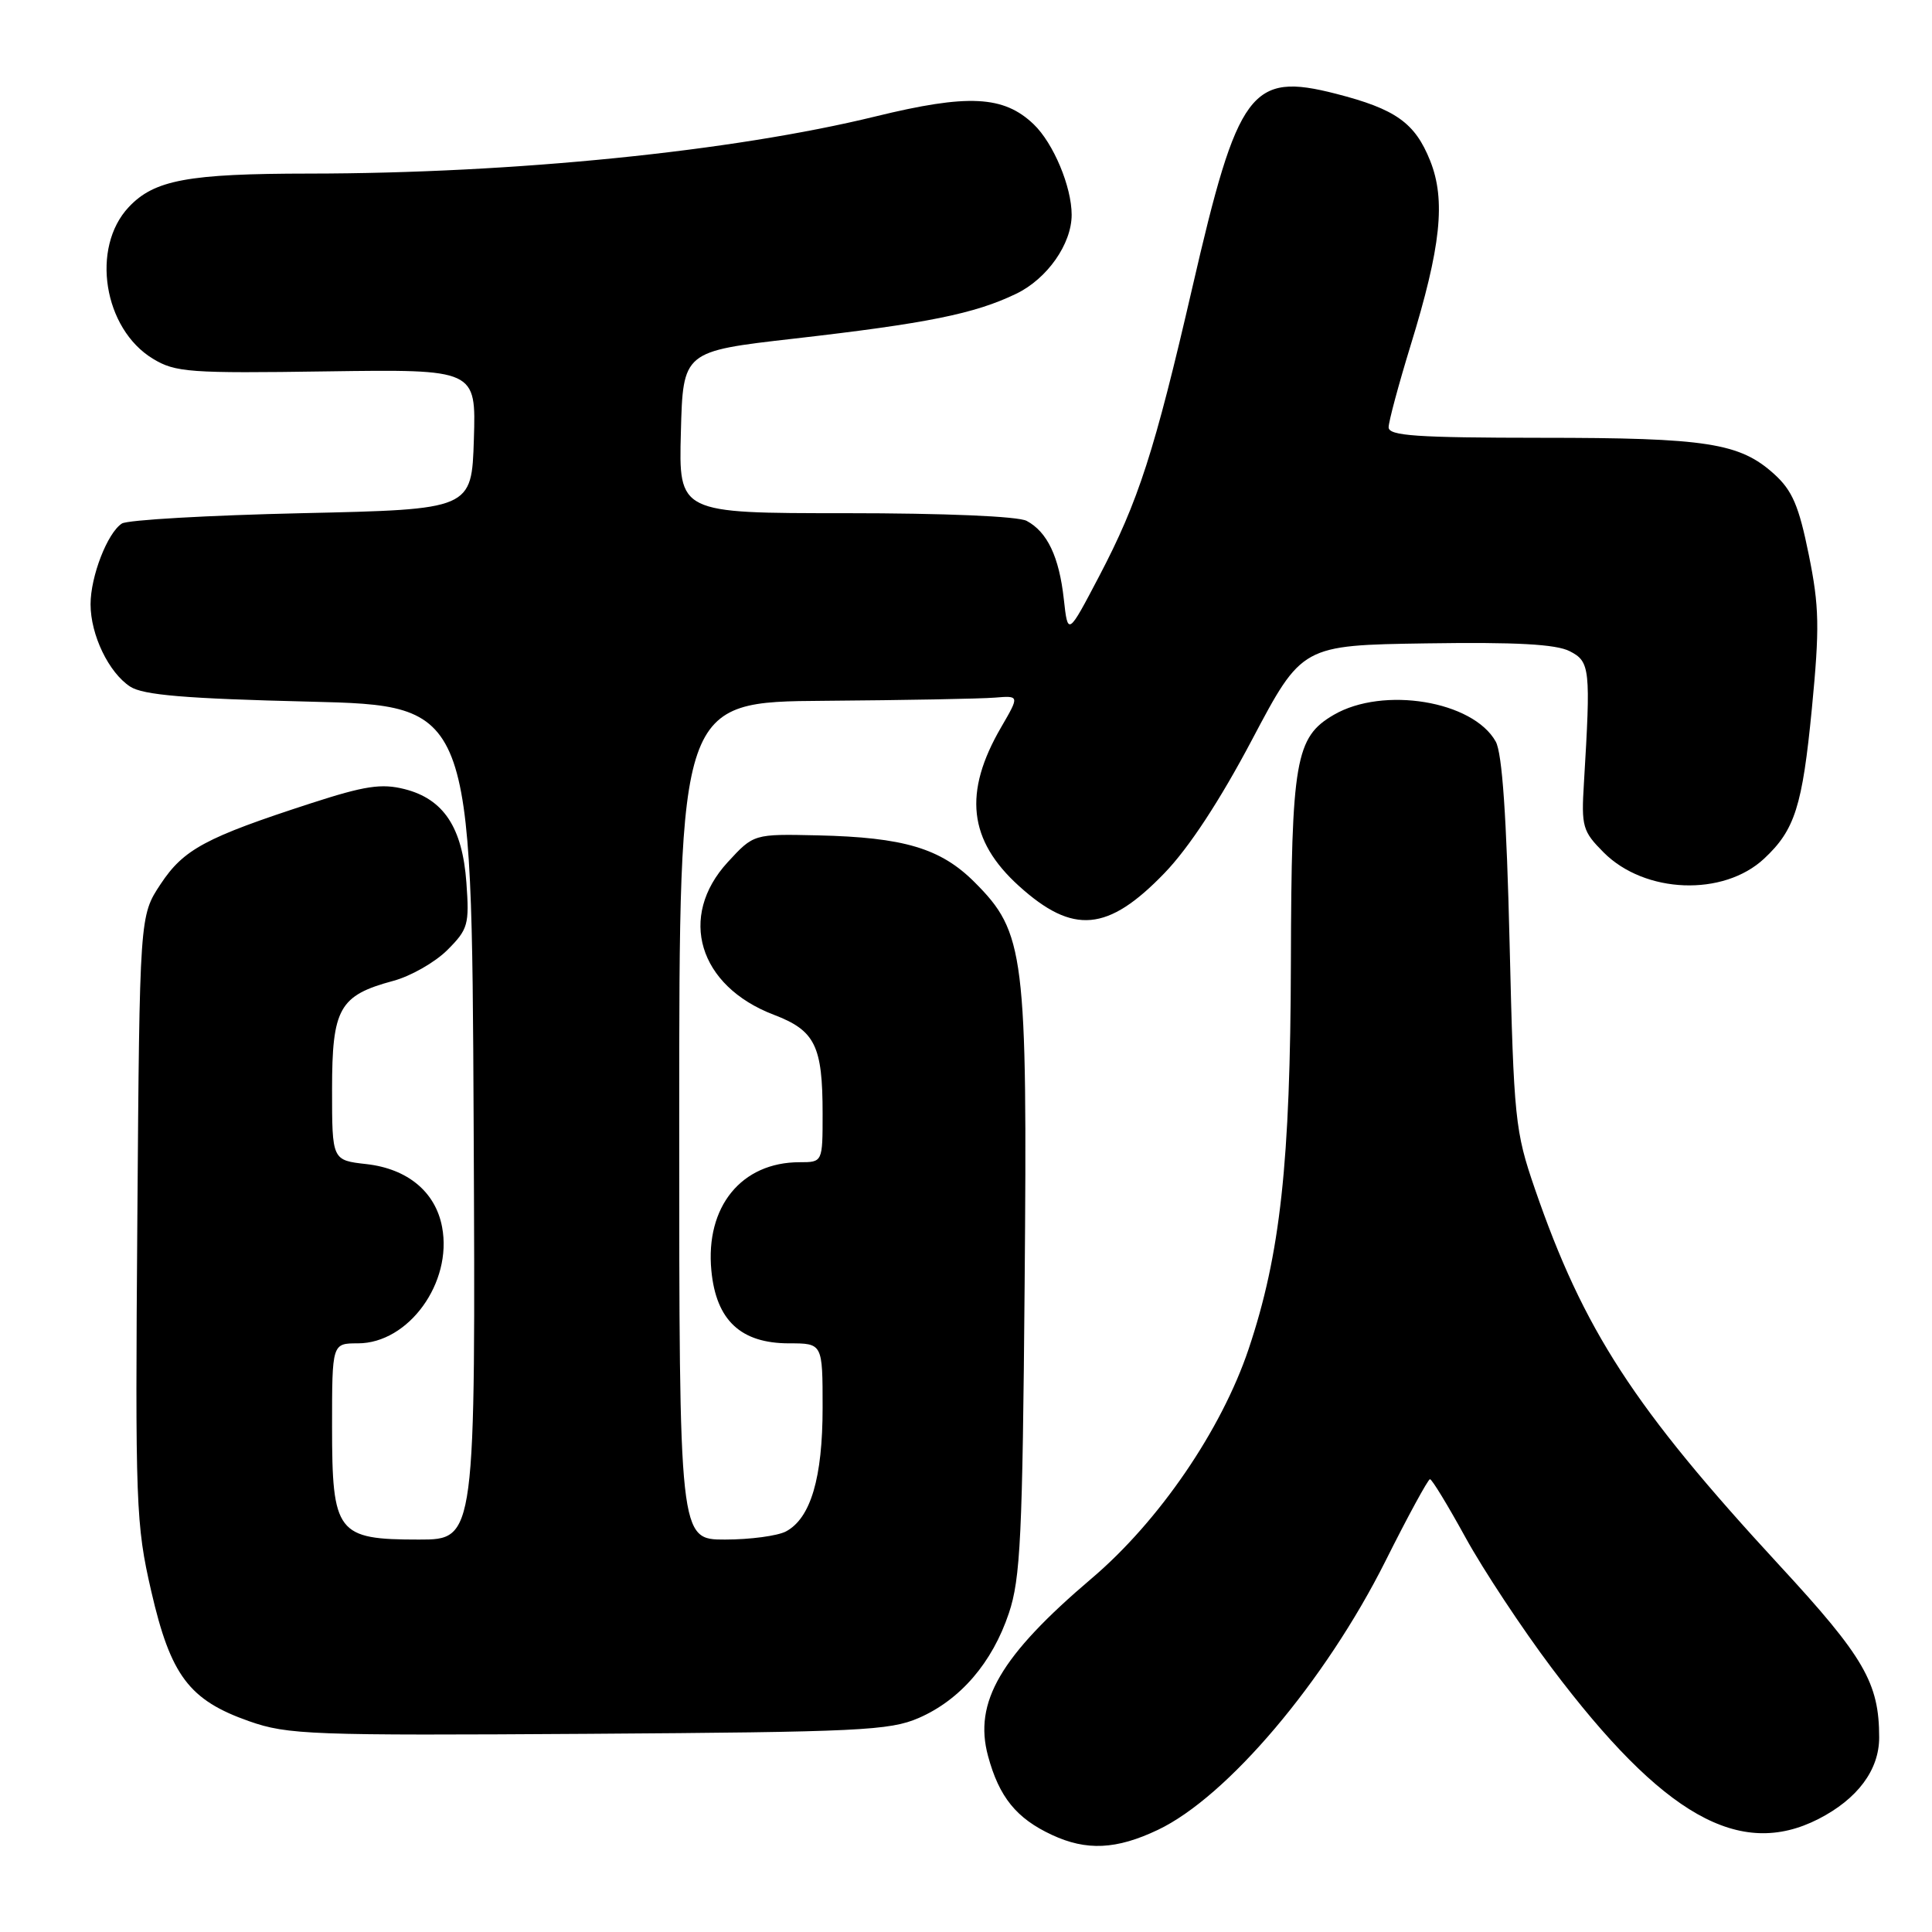 <?xml version="1.0" encoding="UTF-8" standalone="no"?>
<!DOCTYPE svg PUBLIC "-//W3C//DTD SVG 1.1//EN" "http://www.w3.org/Graphics/SVG/1.1/DTD/svg11.dtd" >
<svg xmlns="http://www.w3.org/2000/svg" xmlns:xlink="http://www.w3.org/1999/xlink" version="1.1" viewBox="0 0 256 256">
 <g >
 <path fill="currentColor"
d=" M 153.42 242.47 C 162.61 238.11 175.58 222.79 183.57 206.87 C 186.56 200.89 189.23 196.00 189.48 196.00 C 189.74 196.00 191.86 199.49 194.20 203.75 C 196.54 208.01 201.68 215.79 205.62 221.03 C 220.36 240.60 230.51 246.35 240.95 241.03 C 246.13 238.38 249.00 234.53 249.00 230.23 C 249.00 223.00 247.03 219.59 235.78 207.41 C 216.50 186.52 209.83 176.25 203.37 157.50 C 200.75 149.88 200.59 148.34 200.03 125.00 C 199.63 108.23 199.05 99.79 198.19 98.26 C 195.18 92.87 183.28 90.91 176.73 94.72 C 171.65 97.68 171.12 100.72 171.05 127.50 C 170.98 154.11 169.66 166.20 165.45 178.75 C 161.85 189.47 153.58 201.56 144.67 209.13 C 132.56 219.42 128.99 225.55 130.92 232.68 C 132.39 238.12 134.67 240.94 139.38 243.13 C 143.96 245.27 147.93 245.08 153.42 242.47 Z  M 121.74 227.64 C 127.25 225.24 131.48 220.32 133.68 213.76 C 135.22 209.18 135.49 203.58 135.77 170.16 C 136.14 126.36 135.79 123.55 129.13 116.89 C 124.64 112.40 119.76 110.95 108.36 110.69 C 99.87 110.50 99.87 110.50 96.43 114.24 C 89.79 121.46 92.56 130.65 102.53 134.46 C 108.01 136.55 109.00 138.56 109.00 147.57 C 109.00 154.00 109.00 154.00 105.95 154.00 C 98.24 154.00 93.45 159.89 94.26 168.36 C 94.89 174.95 98.15 178.00 104.56 178.00 C 109.00 178.00 109.00 178.00 109.00 186.53 C 109.00 195.83 107.42 201.17 104.15 202.92 C 103.04 203.51 99.40 204.00 96.07 204.00 C 90.00 204.00 90.00 204.00 90.00 148.50 C 90.00 93.00 90.00 93.00 109.25 92.86 C 119.84 92.78 129.98 92.59 131.80 92.44 C 135.09 92.17 135.09 92.17 132.67 96.34 C 127.61 105.02 128.32 111.35 135.03 117.41 C 142.19 123.88 146.80 123.47 154.30 115.69 C 157.53 112.35 161.66 106.05 165.91 98.00 C 172.52 85.50 172.52 85.50 189.01 85.25 C 200.90 85.07 206.20 85.36 208.00 86.29 C 210.70 87.67 210.79 88.58 209.88 103.73 C 209.52 109.54 209.70 110.15 212.50 112.96 C 217.95 118.42 228.35 118.82 233.76 113.77 C 237.83 109.97 238.82 106.85 240.08 93.91 C 241.12 83.14 241.07 80.40 239.67 73.49 C 238.36 67.02 237.49 64.99 235.08 62.81 C 230.52 58.69 226.16 58.01 204.25 58.01 C 187.72 58.00 184.00 57.75 184.00 56.62 C 184.00 55.87 185.31 51.00 186.90 45.81 C 190.94 32.71 191.59 26.52 189.50 21.29 C 187.49 16.27 184.93 14.45 177.01 12.42 C 165.76 9.54 164.03 11.87 158.00 38.06 C 152.98 59.82 150.84 66.45 145.63 76.38 C 141.50 84.25 141.50 84.25 140.96 79.38 C 140.34 73.78 138.78 70.49 136.04 69.02 C 134.91 68.41 125.18 68.00 112.03 68.00 C 89.93 68.00 89.93 68.00 90.22 57.28 C 90.50 46.55 90.50 46.55 105.21 44.87 C 122.87 42.85 129.15 41.58 134.66 38.92 C 138.76 36.94 142.00 32.33 142.00 28.46 C 142.00 24.74 139.58 18.97 136.97 16.47 C 132.99 12.66 128.26 12.43 116.00 15.43 C 97.07 20.06 68.14 22.98 41.00 23.00 C 24.90 23.01 20.44 23.84 17.06 27.44 C 12.00 32.82 13.72 43.58 20.27 47.54 C 23.23 49.34 25.12 49.48 43.29 49.21 C 63.08 48.93 63.08 48.93 62.79 58.21 C 62.50 67.50 62.50 67.50 40.00 68.00 C 27.62 68.28 16.89 68.89 16.15 69.37 C 14.23 70.61 12.00 76.37 12.00 80.07 C 12.00 84.13 14.41 89.13 17.25 90.98 C 18.97 92.10 24.53 92.57 41.00 92.97 C 62.50 93.50 62.50 93.50 62.76 148.75 C 63.02 204.00 63.02 204.00 55.51 204.00 C 44.64 204.00 44.00 203.17 44.00 189.00 C 44.00 178.00 44.00 178.00 47.42 178.00 C 54.14 178.00 59.97 169.96 58.58 162.59 C 57.71 157.94 54.02 154.87 48.56 154.25 C 44.00 153.74 44.00 153.74 44.00 144.37 C 44.00 133.59 44.95 131.90 52.11 129.97 C 54.42 129.35 57.65 127.51 59.28 125.88 C 62.03 123.13 62.20 122.50 61.80 116.95 C 61.27 109.63 58.78 105.87 53.60 104.56 C 50.55 103.79 48.35 104.12 41.20 106.44 C 27.22 110.98 24.34 112.53 21.28 117.15 C 18.50 121.35 18.50 121.35 18.20 161.43 C 17.91 199.45 18.00 201.98 20.04 210.84 C 22.61 222.02 25.06 225.28 33.01 228.07 C 38.13 229.87 41.18 229.98 78.00 229.74 C 113.84 229.50 117.89 229.31 121.74 227.64 Z "/>
</g>
</svg>